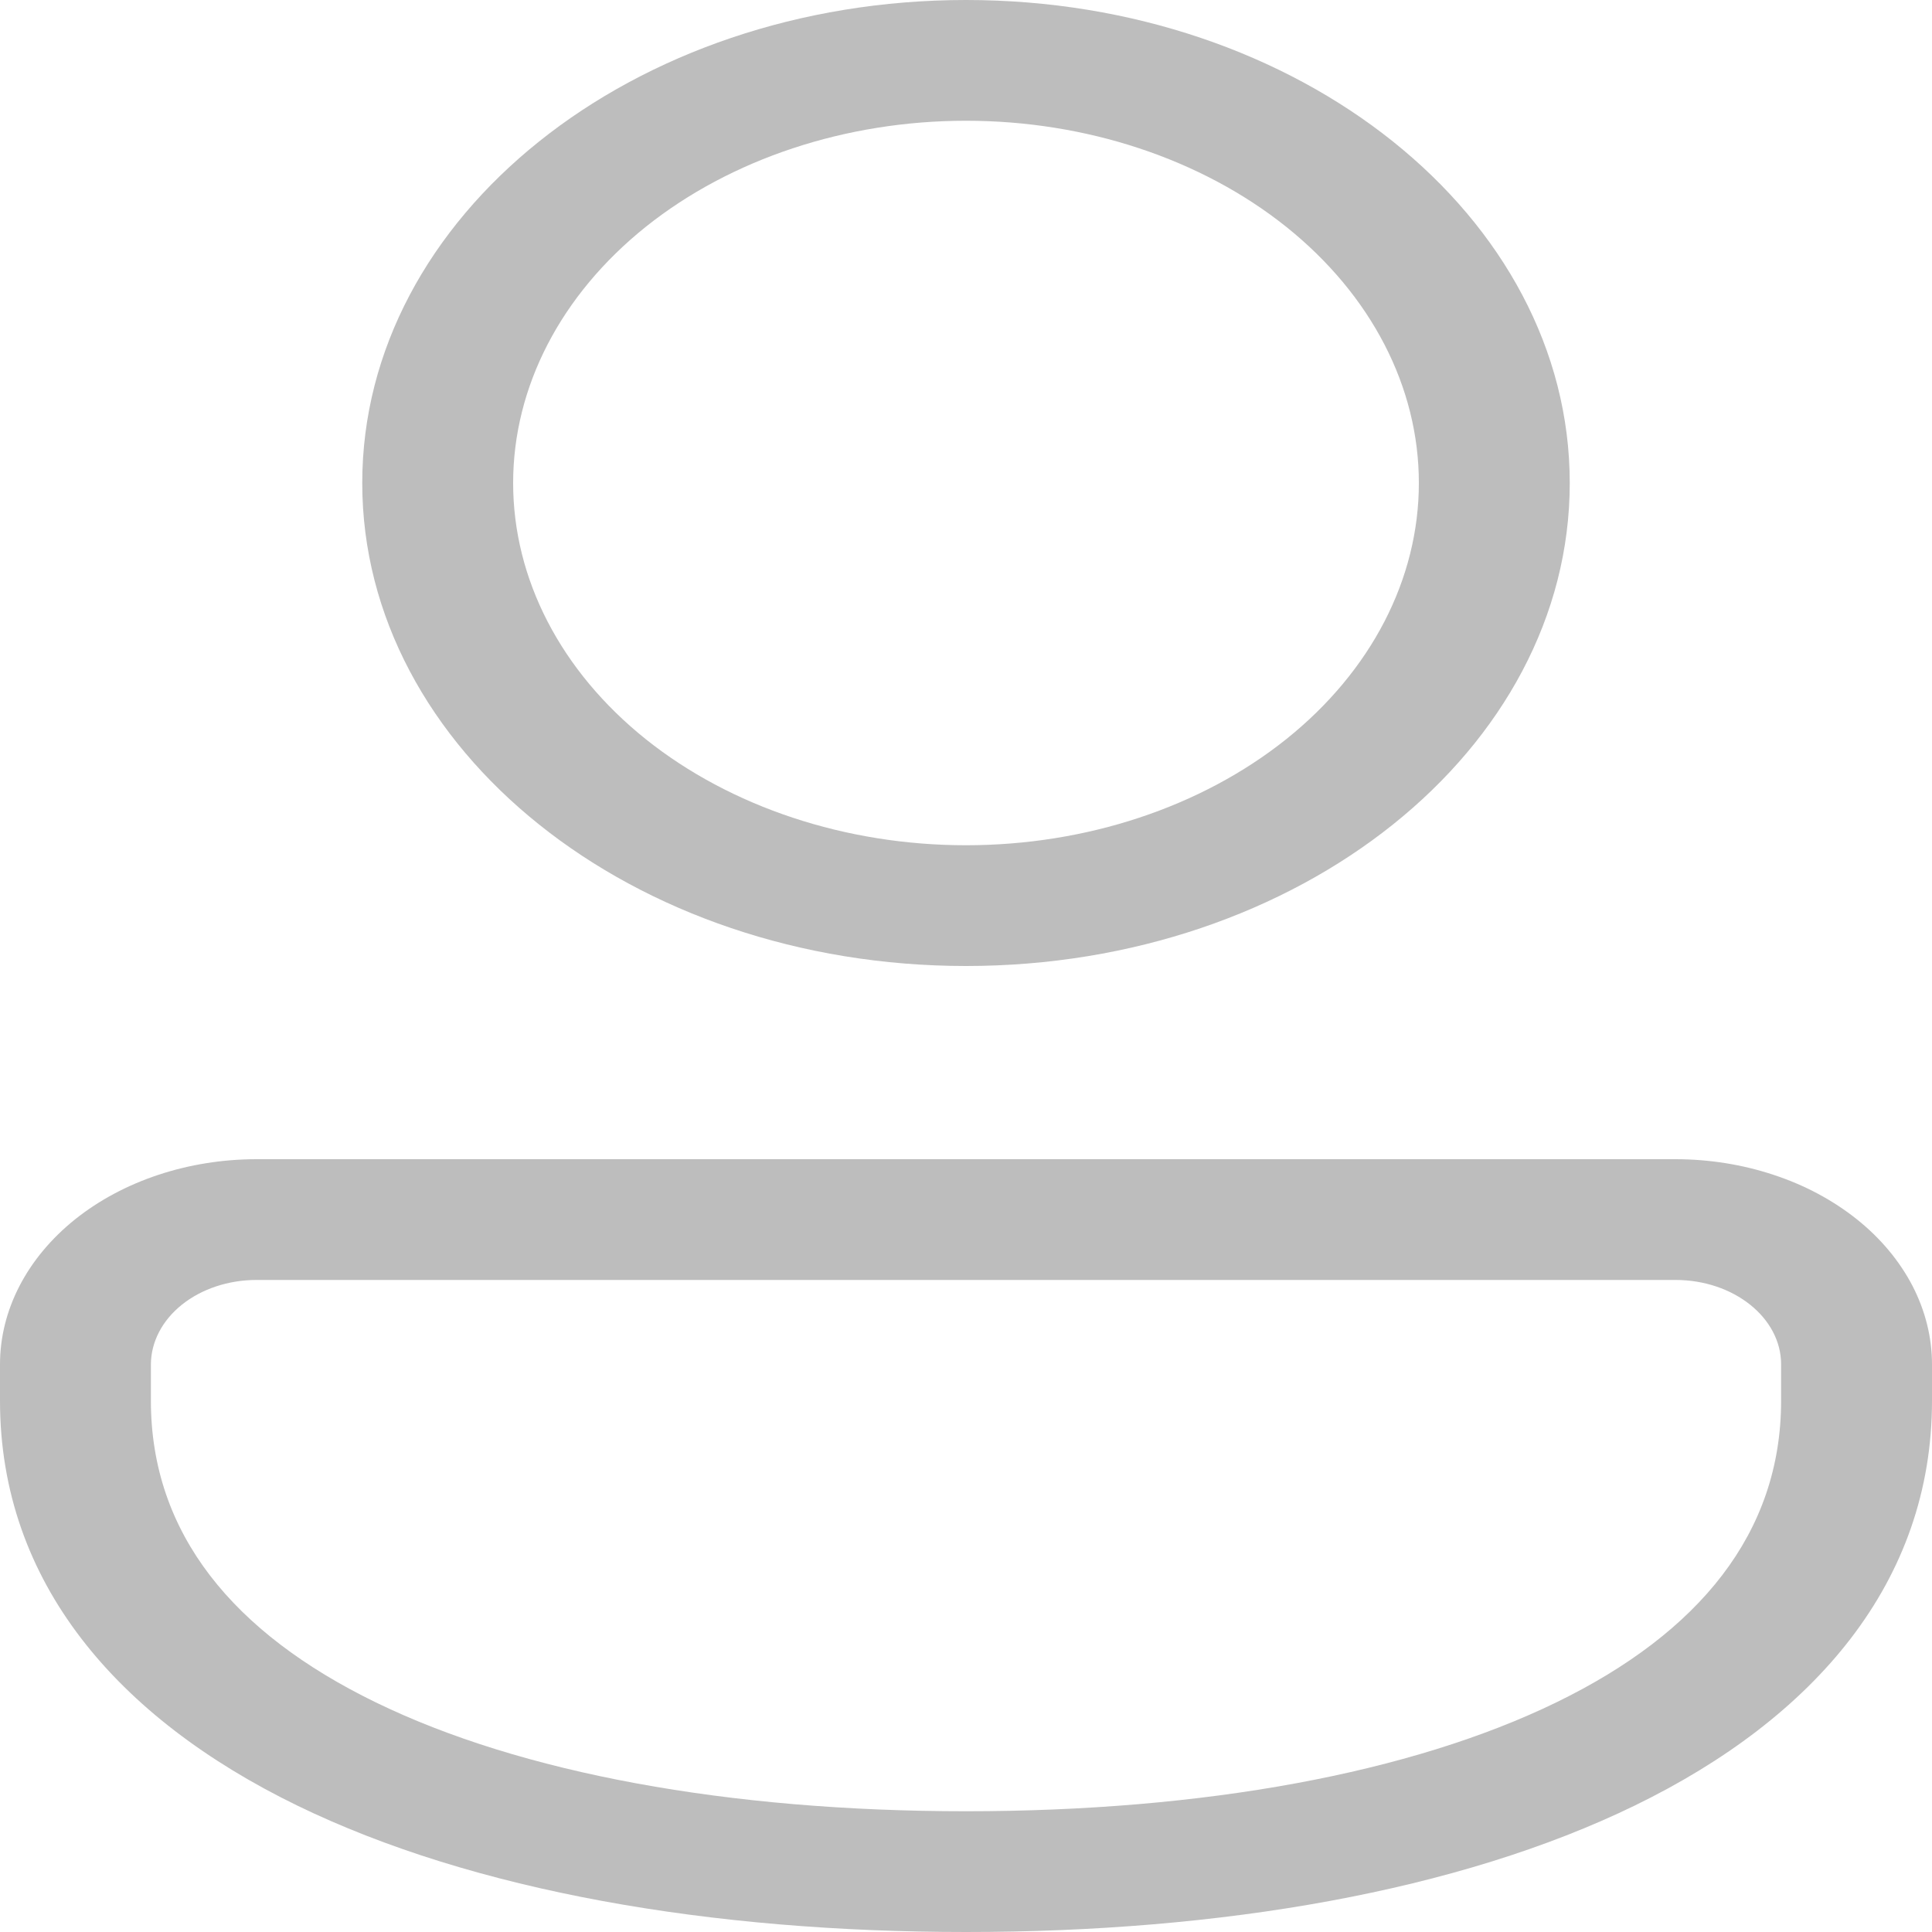 <svg width="20" height="20" viewBox="0 0 20 20" fill="none" xmlns="http://www.w3.org/2000/svg">
<path d="M10 0C6.548 0 3.75 2.239 3.75 5C3.75 7.761 6.548 10 10 10C13.452 10 16.25 7.761 16.25 5C16.25 2.239 13.452 0 10 0ZM5.312 5C5.312 4.005 5.806 3.052 6.685 2.348C7.565 1.645 8.757 1.25 10 1.25C11.243 1.25 12.435 1.645 13.315 2.348C14.194 3.052 14.688 4.005 14.688 5C14.688 5.995 14.194 6.948 13.315 7.652C12.435 8.355 11.243 8.75 10 8.75C8.757 8.75 7.565 8.355 6.685 7.652C5.806 6.948 5.312 5.995 5.312 5ZM2.656 12C1.952 12 1.276 12.224 0.778 12.622C0.28 13.021 0 13.561 0 14.124V14.5C0 16.378 1.214 17.784 3.075 18.69C4.906 19.581 7.366 20 10 20C12.634 20 15.094 19.581 16.925 18.69C18.786 17.784 20 16.378 20 14.5V14.124C20 13.845 19.931 13.569 19.798 13.311C19.664 13.054 19.469 12.819 19.222 12.622C18.975 12.425 18.683 12.268 18.36 12.162C18.038 12.055 17.692 12 17.344 12H2.656ZM1.562 14.124C1.563 13.893 1.678 13.67 1.883 13.506C2.088 13.342 2.366 13.25 2.656 13.25H17.344C17.948 13.25 18.438 13.642 18.438 14.124V14.5C18.438 15.872 17.587 16.904 16.113 17.622C14.606 18.356 12.457 18.75 10 18.75C7.543 18.75 5.394 18.356 3.888 17.622C2.413 16.904 1.562 15.873 1.562 14.5V14.124Z" fill="#BDBDBD"/>
</svg>
